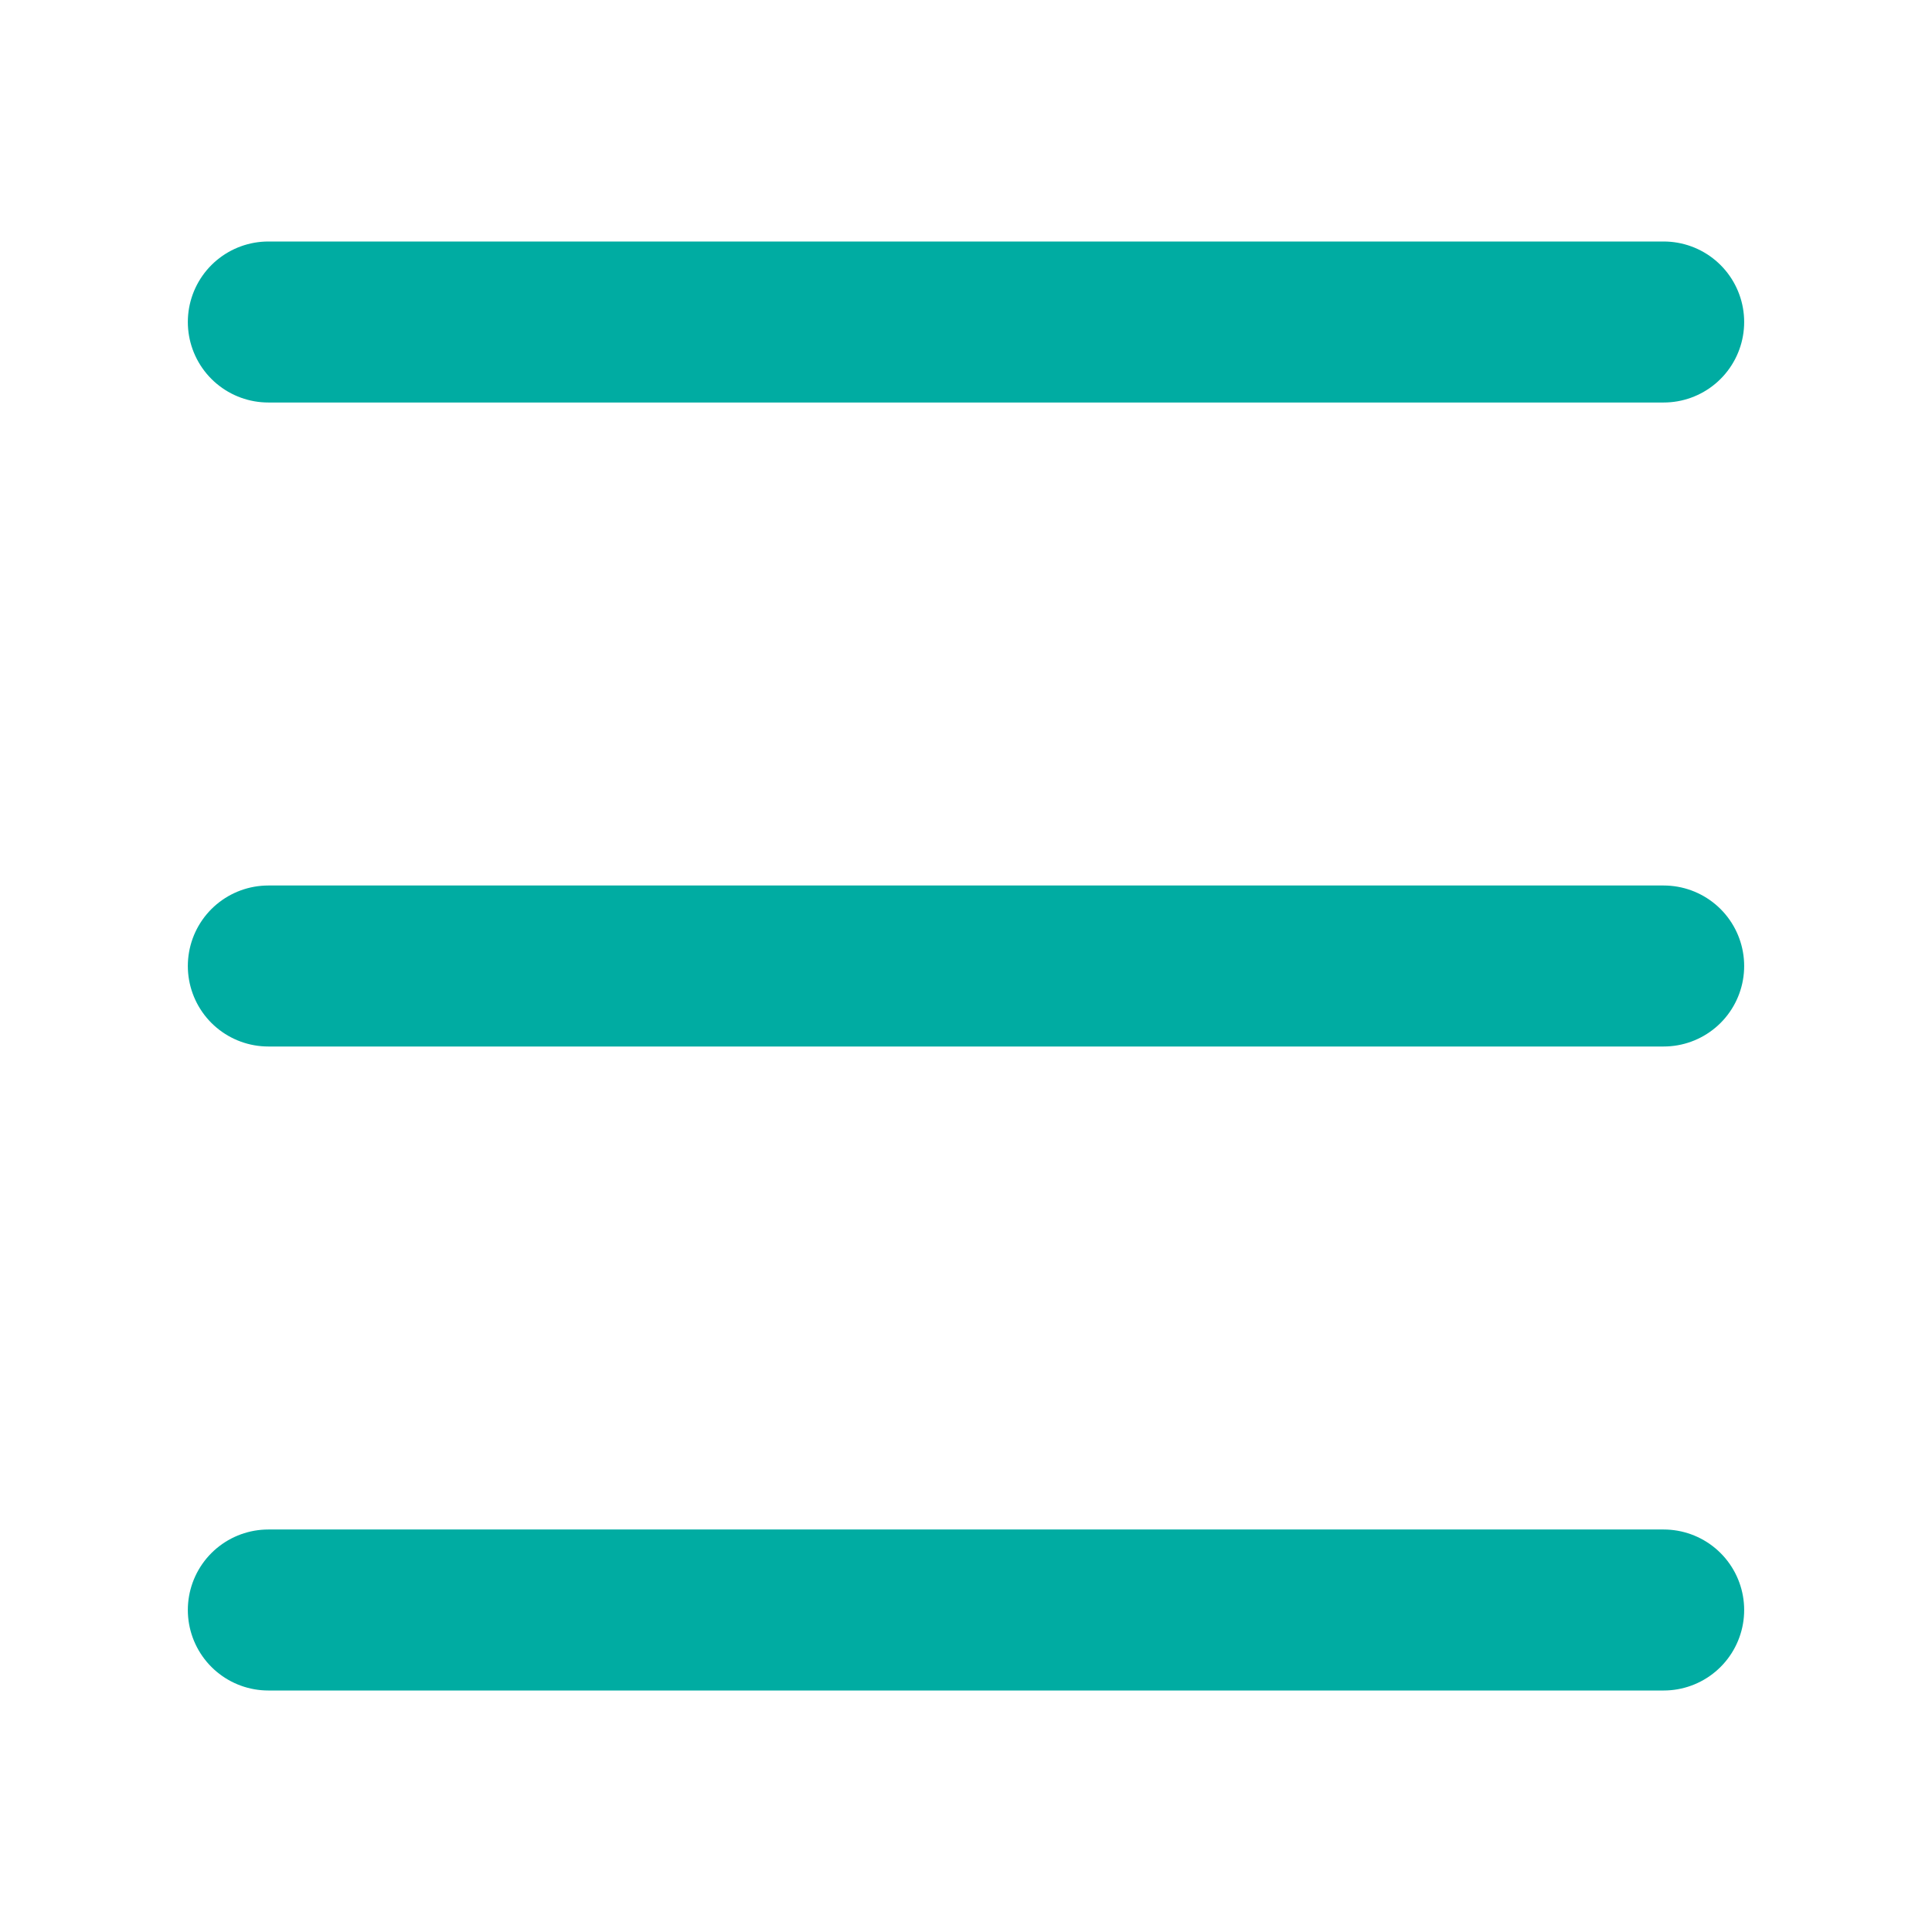 <svg width="36" height="36" viewBox="0 0 36 36" fill="none" xmlns="http://www.w3.org/2000/svg">
<path d="M5 6H18H31" stroke="#00ACA2" stroke-width="3" stroke-linecap="round"/>
<path d="M5 18H18H31" stroke="#00ACA2" stroke-width="3" stroke-linecap="round"/>
<path d="M5 30H18H31" stroke="#00ACA2" stroke-width="3" stroke-linecap="round"/>
</svg>
